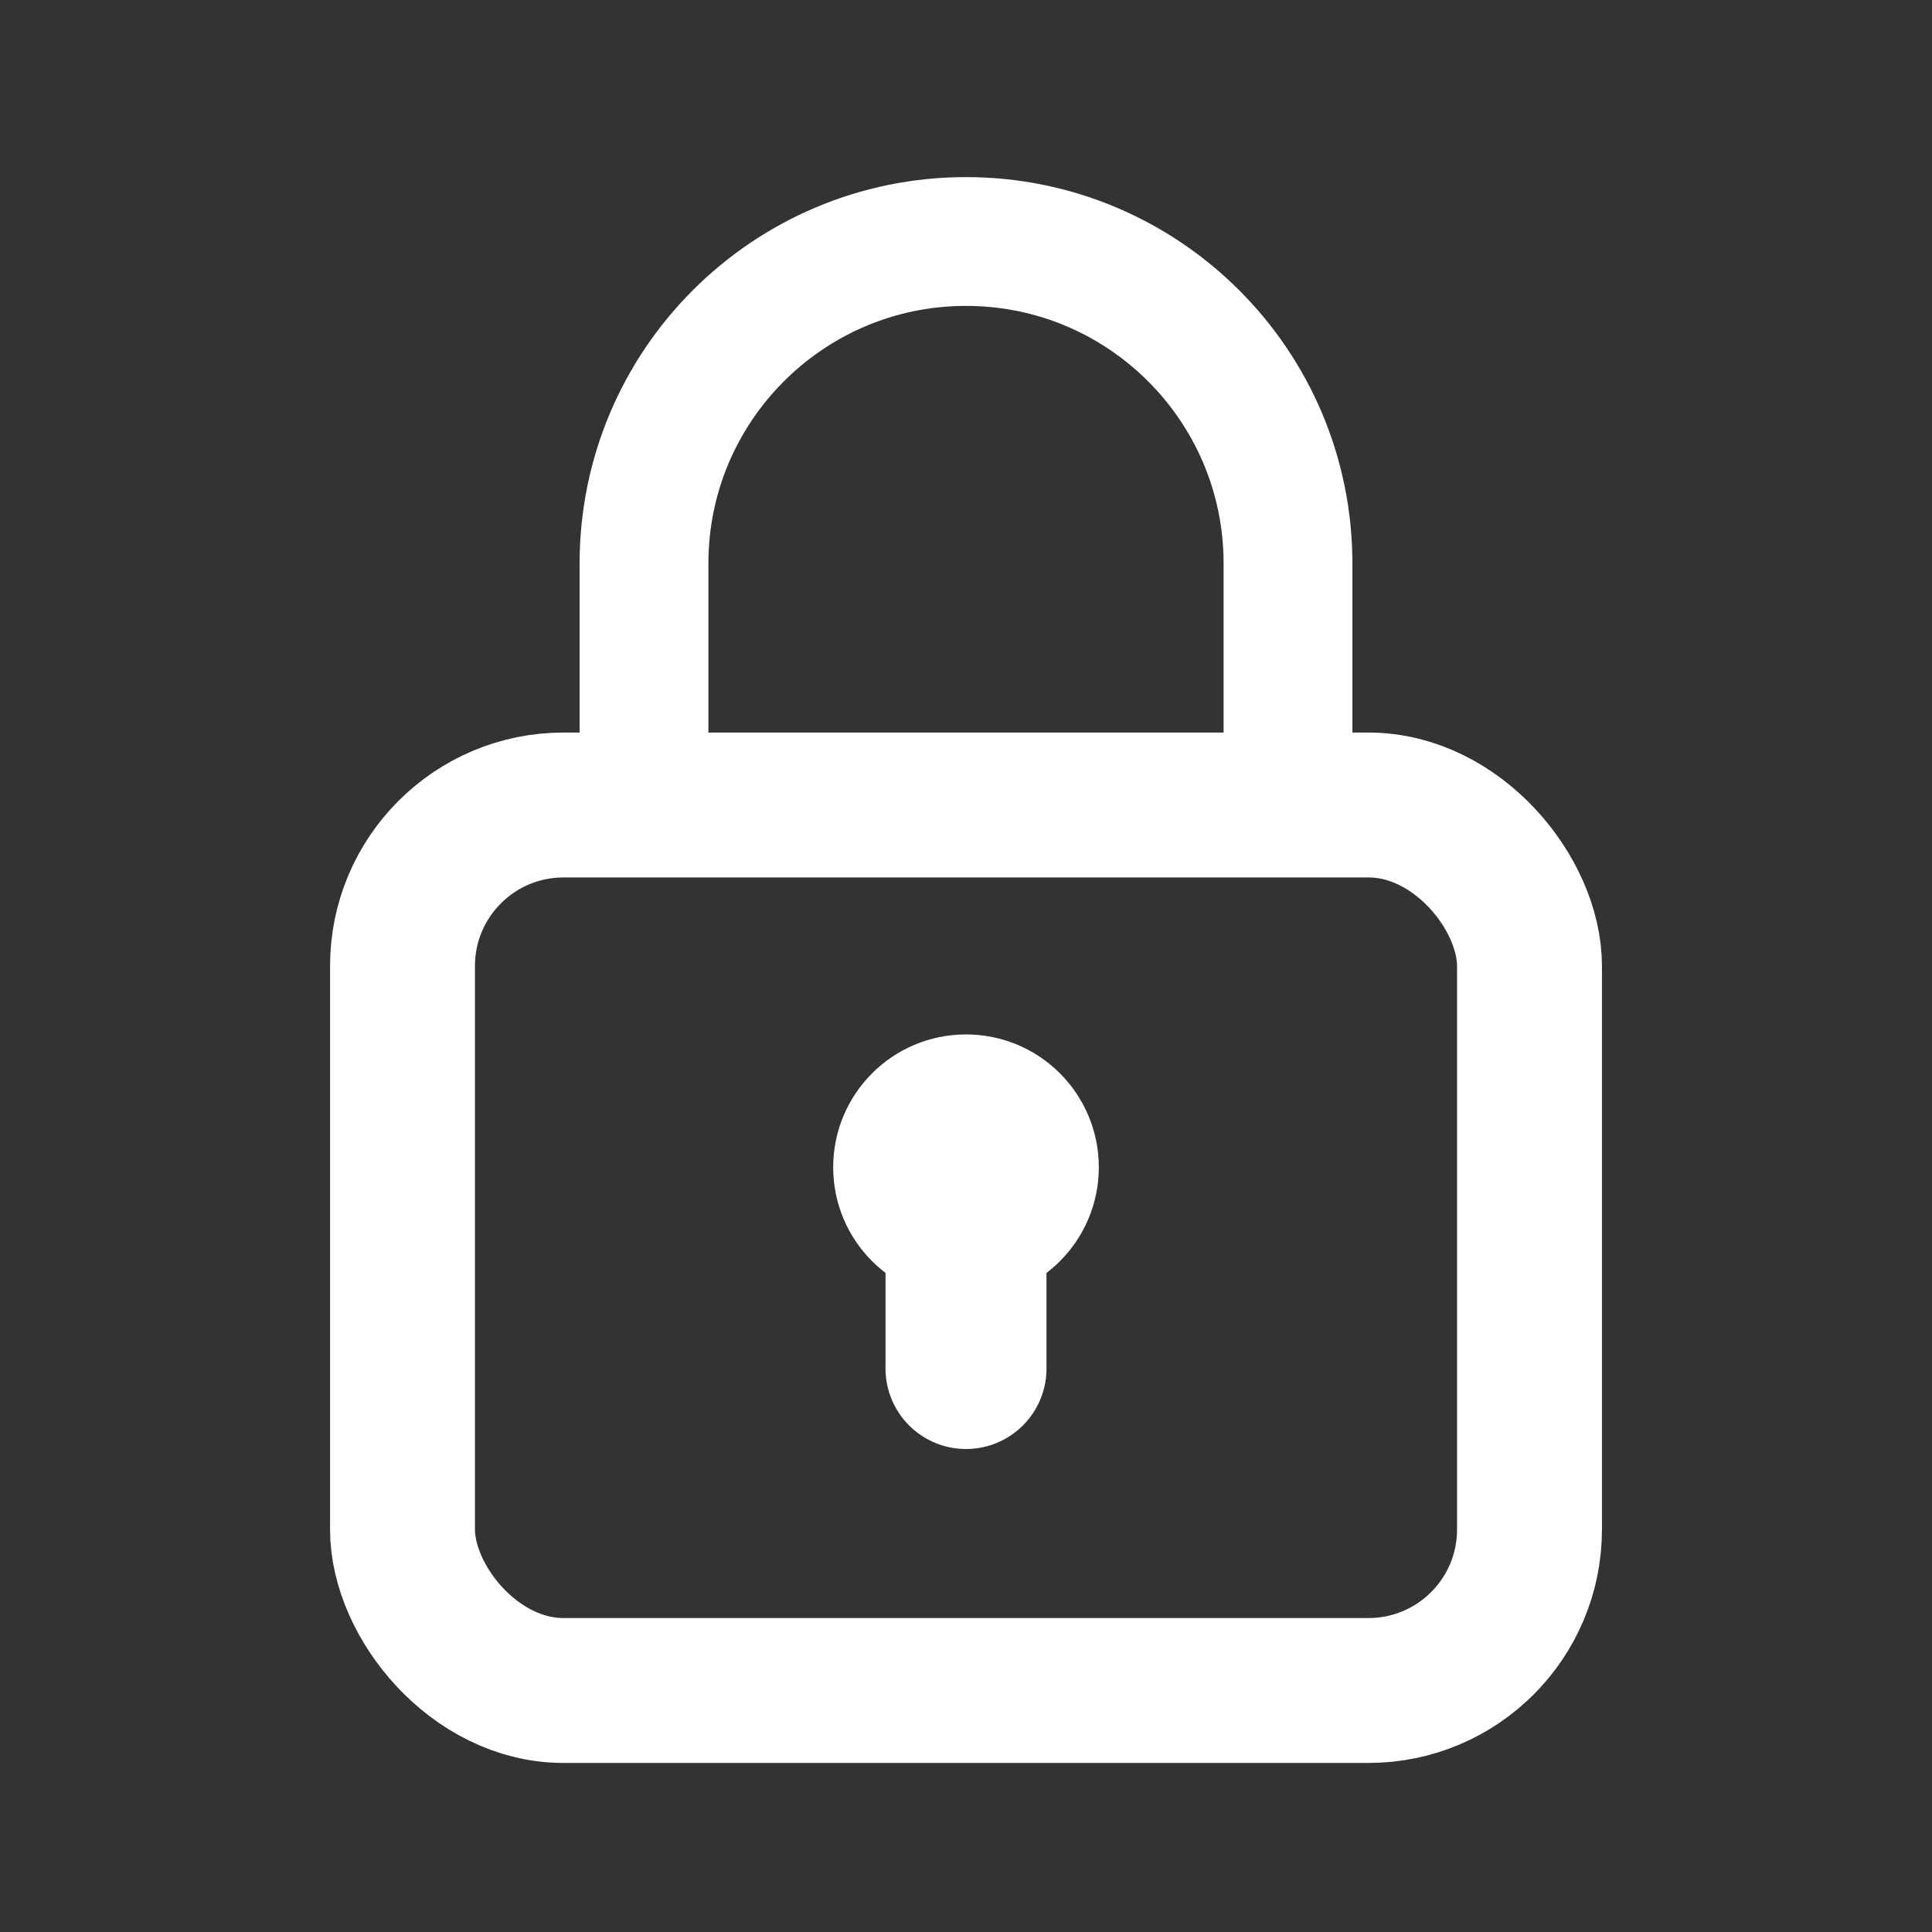 <svg width="24" height="24" viewBox="0 0 24 24" fill="none" xmlns="http://www.w3.org/2000/svg">
<rect x="0" y="0" width="24" height="24" fill="#333333" stroke="none"/>
<path d="M12 17V15" stroke="white" stroke-width="2" stroke-linecap="round" stroke-linejoin="round"/>
<rect x="5" y="10" width="14" height="11" rx="2" stroke="white" stroke-width="1.8" stroke-linecap="round" stroke-linejoin="round"/>
<path d="M16 10V7C16 4.791 14.209 3 12 3C9.791 3 8 4.791 8 7V10" stroke="white" stroke-width="1.6" stroke-linecap="round" stroke-linejoin="round"/>
<circle cx="12" cy="14.5" r="1" stroke="white" stroke-width="1.3" stroke-linecap="round" stroke-linejoin="round"/>
</svg>
